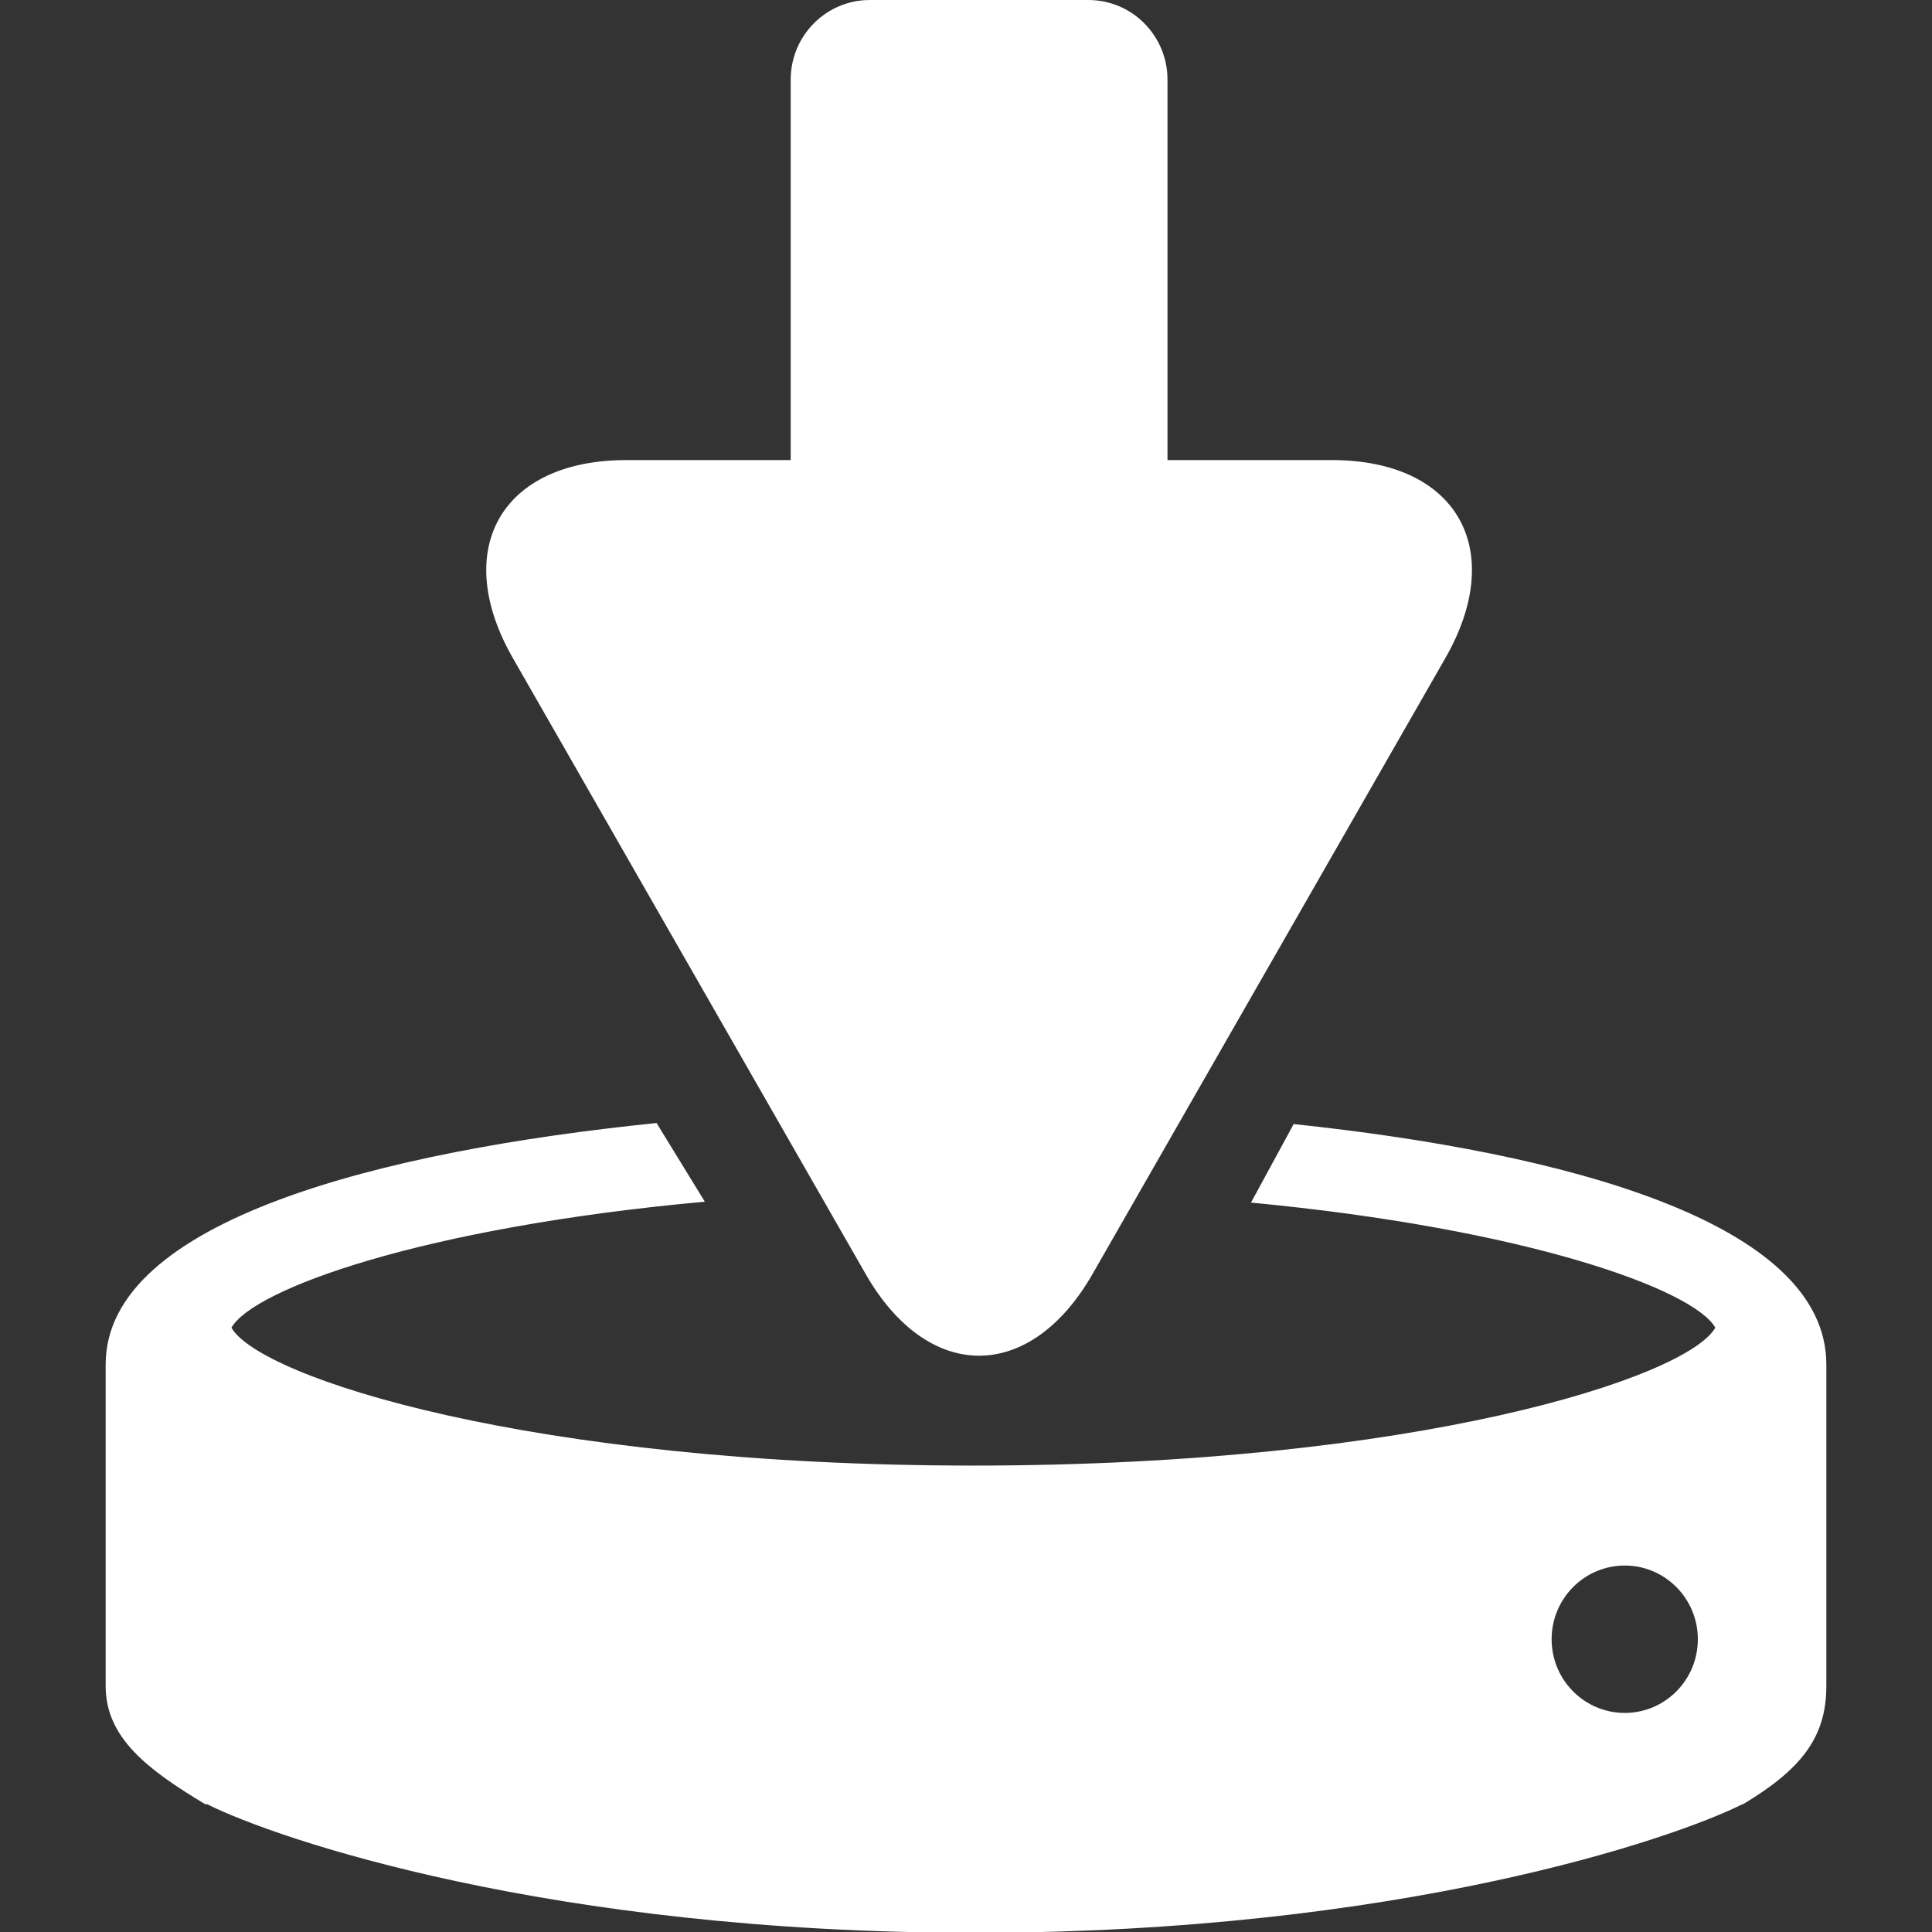 <?xml version="1.0" encoding="UTF-8" standalone="no"?>
<!-- Created with Inkscape (http://www.inkscape.org/) -->

<svg
   xmlns:dc="http://purl.org/dc/elements/1.1/"
   xmlns:cc="http://creativecommons.org/ns#"
   xmlns:rdf="http://www.w3.org/1999/02/22-rdf-syntax-ns#"
   xmlns:svg="http://www.w3.org/2000/svg"
   xmlns="http://www.w3.org/2000/svg"
   xmlns:sodipodi="http://sodipodi.sourceforge.net/DTD/sodipodi-0.dtd"
   xmlns:inkscape="http://www.inkscape.org/namespaces/inkscape"
   width="64px"
   height="64px"
   id="svg2993"
   version="1.1"
   inkscape:version="0.48.5 r10040"
   sodipodi:docname="New document 3">
  <rect width="100%" height="100%" fill="#333333" stroke="none"/>
  <defs
     id="defs2995" />
  <sodipodi:namedview
     id="base"
     pagecolor="#ffffff"
     bordercolor="#666666"
     borderopacity="1.0"
     inkscape:pageopacity="0.0"
     inkscape:pageshadow="2"
     inkscape:zoom="5.5"
     inkscape:cx="32"
     inkscape:cy="32"
     inkscape:current-layer="layer1"
     showgrid="true"
     inkscape:document-units="px"
     inkscape:grid-bbox="true"
     inkscape:window-width="1920"
     inkscape:window-height="1057"
     inkscape:window-x="1912"
     inkscape:window-y="-8"
     inkscape:window-maximized="1" />
  <g
     id="layer1"
     inkscape:label="Layer 1"
     inkscape:groupmode="layer">
    <g
       id="g3002"
       transform="matrix(1.14,0,0,1.149,2.36,-1.129)">
	<path
   id="path3004"
   d="m 35.521,33.39 -1.239,2.264 c 8.025,0.755 12.862,2.506 13.492,3.606 -0.819,1.432 -8.672,3.976 -21.555,3.976 -12.884,0 -20.745,-2.543 -21.564,-3.976 0.637,-1.112 5.555,-2.892 13.756,-3.632 L 17.008,33.36 C 9.06,34.163 1,36.156 1,40.322 v 9.27 C 1,51.085 2.218,52 3.894,53 H 3.95 c 2.011,1 9.968,3.706 22.305,3.706 C 38.591,56.706 46.549,54 48.56,53 h 0.019 C 50.255,52 51,51.085 51,49.592 v -9.27 C 51,36.207 43.369,34.213 35.521,33.39 z m 9.621,16.977 c -1.173,0 -2.125,-0.951 -2.125,-2.124 0,-1.173 0.952,-2.125 2.125,-2.125 1.173,0 2.124,0.952 2.124,2.125 0,1.173 -0.951,2.124 -2.124,2.124 z"
   inkscape:connector-curvature="0"
   style="fill:#ffffff" />

	<path
   id="path3006"
   d="M 36.632,14.247 H 32.329 31.855 V 3.28 c 0,-1.268 -1.028,-2.297 -2.297,-2.297 h -6.355 c -1.268,0 -2.297,1.028 -2.297,2.297 v 10.967 h -0.859 -3.918 c -3.626,0 -5.109,2.569 -3.296,5.709 l 10.251,17.757 c 1.812,3.14 4.779,3.14 6.593,0 L 39.929,19.956 c 1.812,-3.14 0.328,-5.709 -3.297,-5.709 z"
   inkscape:connector-curvature="0"
   style="fill:#ffffff" />

</g>
  </g>
</svg>

